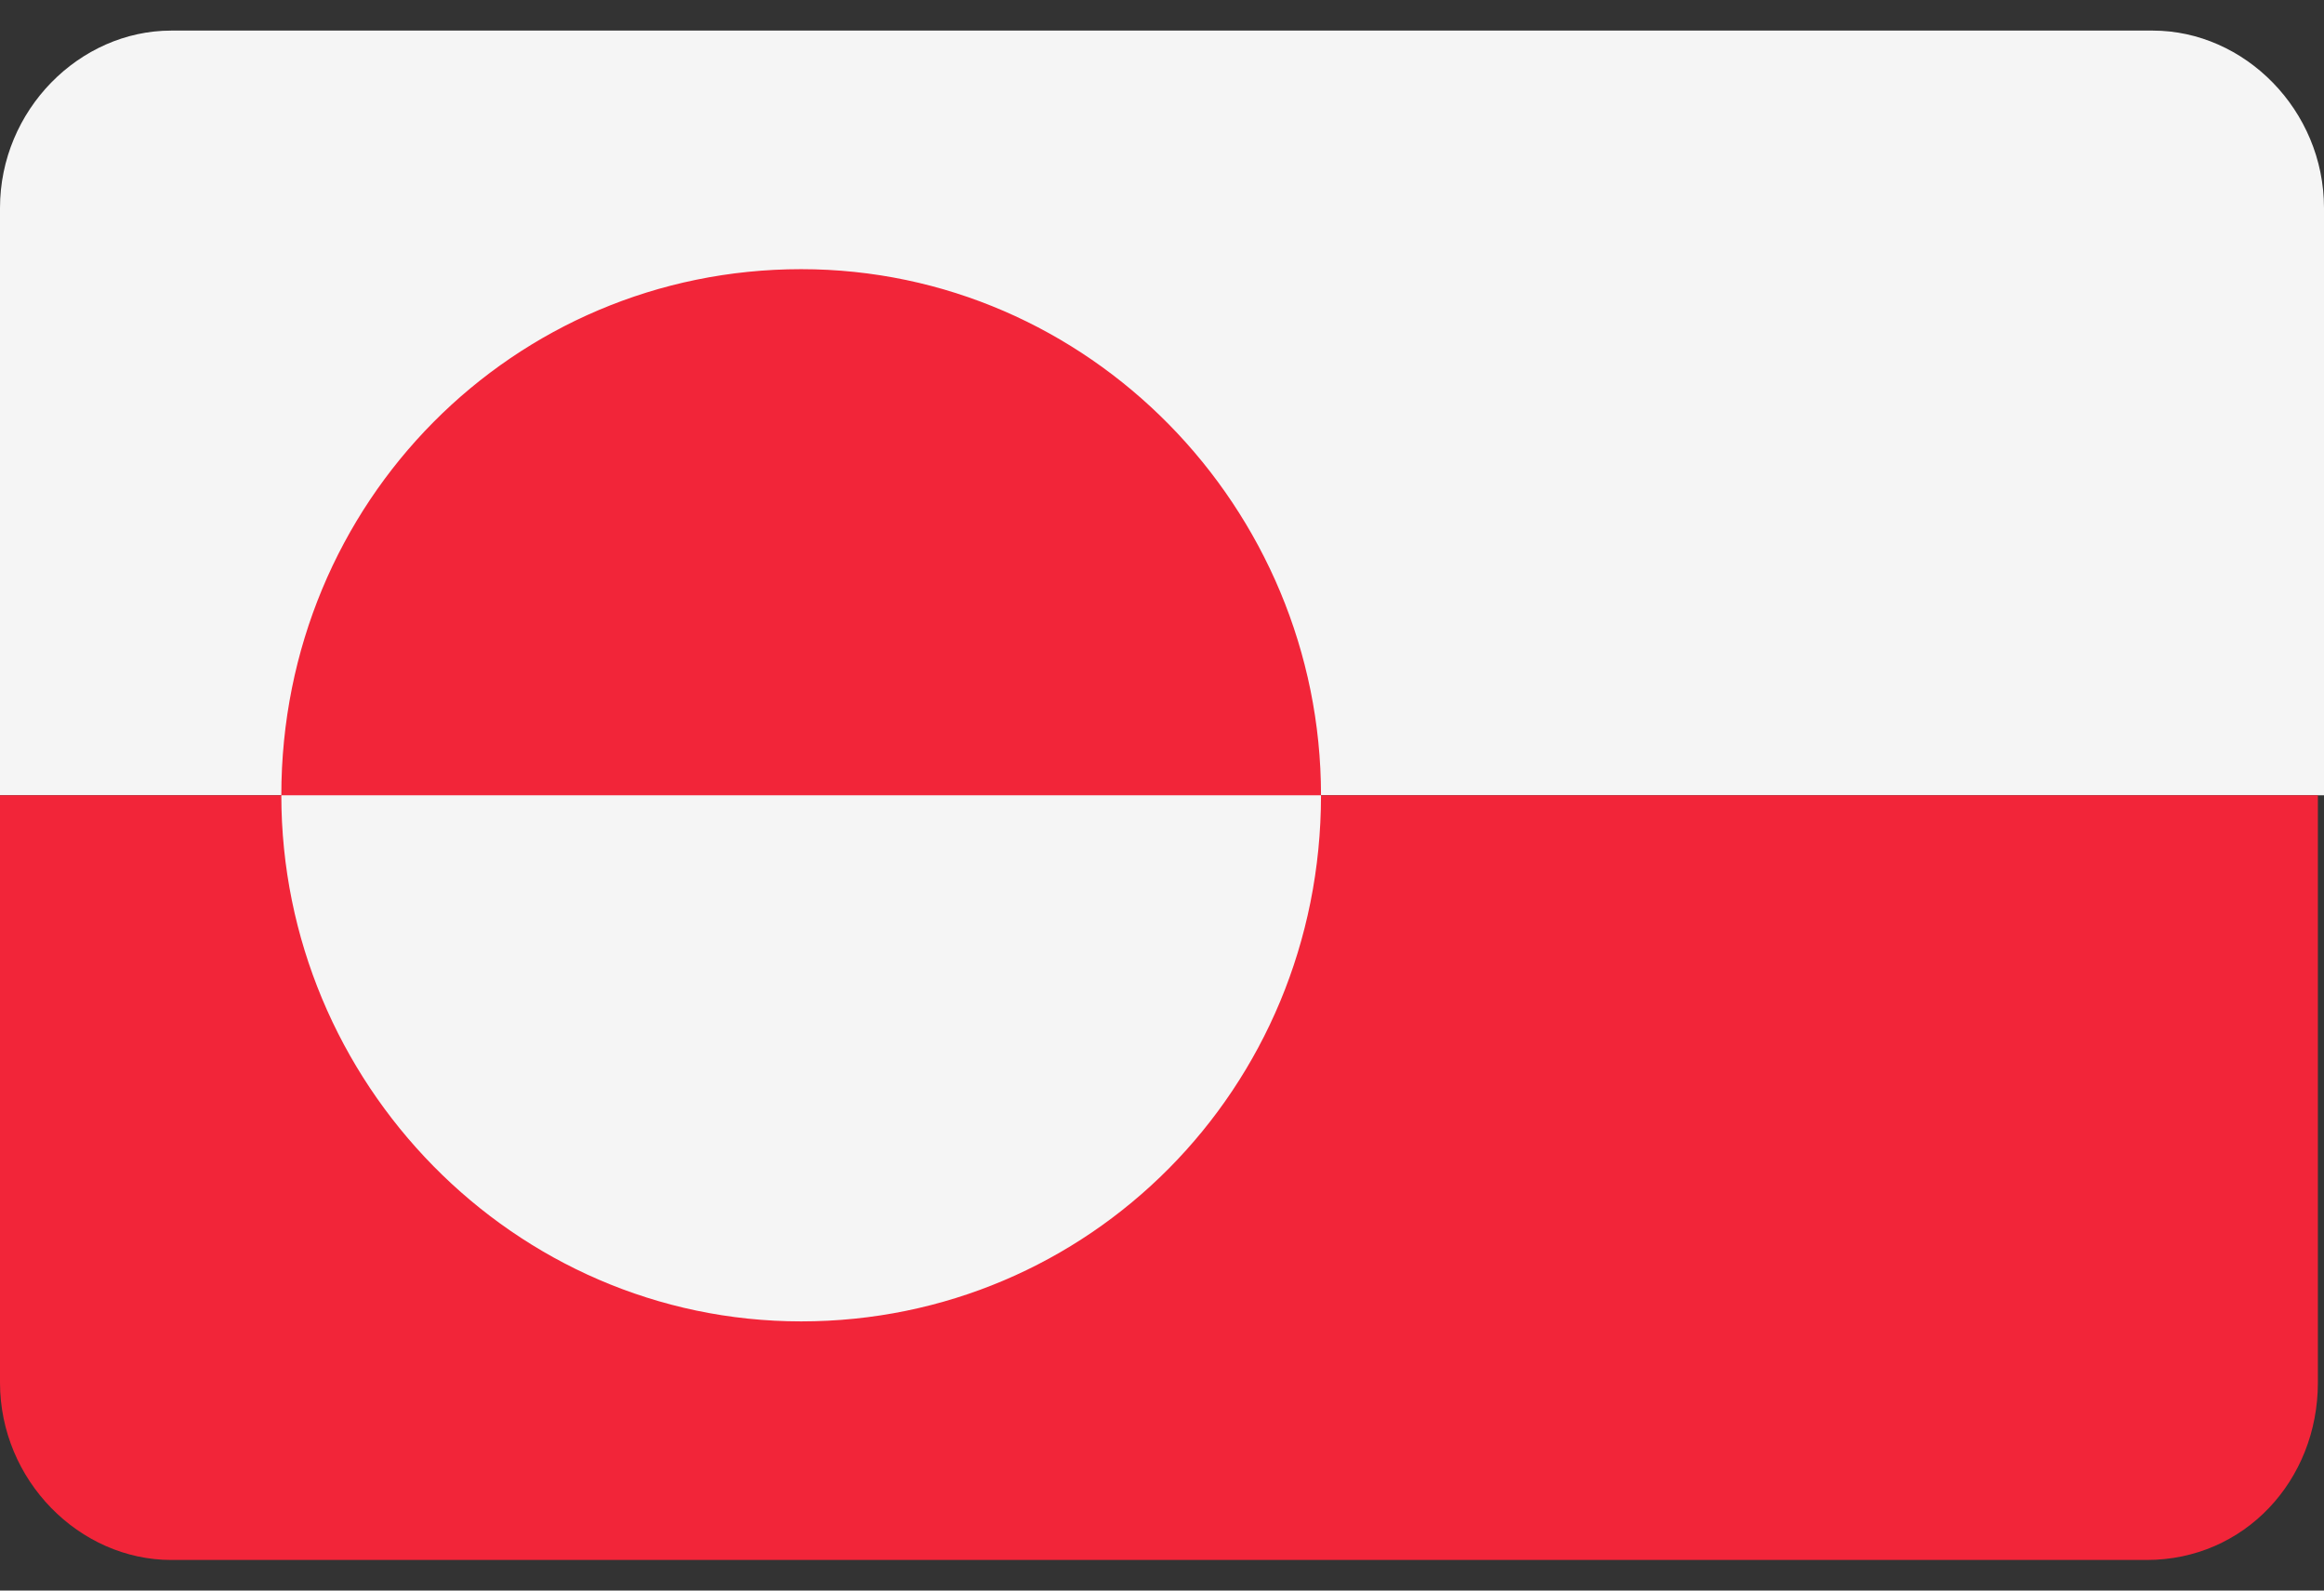 <svg width="38" height="26" viewBox="0 0 38 26" fill="none" xmlns="http://www.w3.org/2000/svg">
<rect x="0" y="0" width="38" height="26" fill="#333333" stroke="none"/>
<g clip-path="url(#clip0_26003_72396)">
<g clip-path="url(#clip1_26003_72396)">
<path d="M35.2 0.5H2.8C1.3 0.5 0 1.8 0 3.4V13H38V3.4C38 1.8 36.7 0.5 35.2 0.5Z" fill="#F5F5F5"/>
<path d="M0 22.6C0 24.2 1.3 25.5 2.8 25.5H35.1C36.7 25.5 37.9 24.2 37.9 22.6V13H0V22.6ZM13.1 4.4C8.4 4.4 4.6 8.2 4.6 13H21.6C21.6 8.3 17.8 4.4 13.1 4.4Z" fill="#F22539"/>
<path d="M13.1 21.6C17.8 21.6 21.6 17.8 21.6 13H4.6C4.6 17.7 8.4 21.6 13.1 21.6Z" fill="#F5F5F5"/>
</g>
</g>
<defs>
<clipPath id="clip0_26003_72396">
<rect width="38" height="25" fill="white" transform="translate(0 0.5)"/>
</clipPath>
<clipPath id="clip1_26003_72396">
<rect width="38" height="25" fill="white" transform="translate(0 0.5)"/>
</clipPath>
</defs>
</svg>
